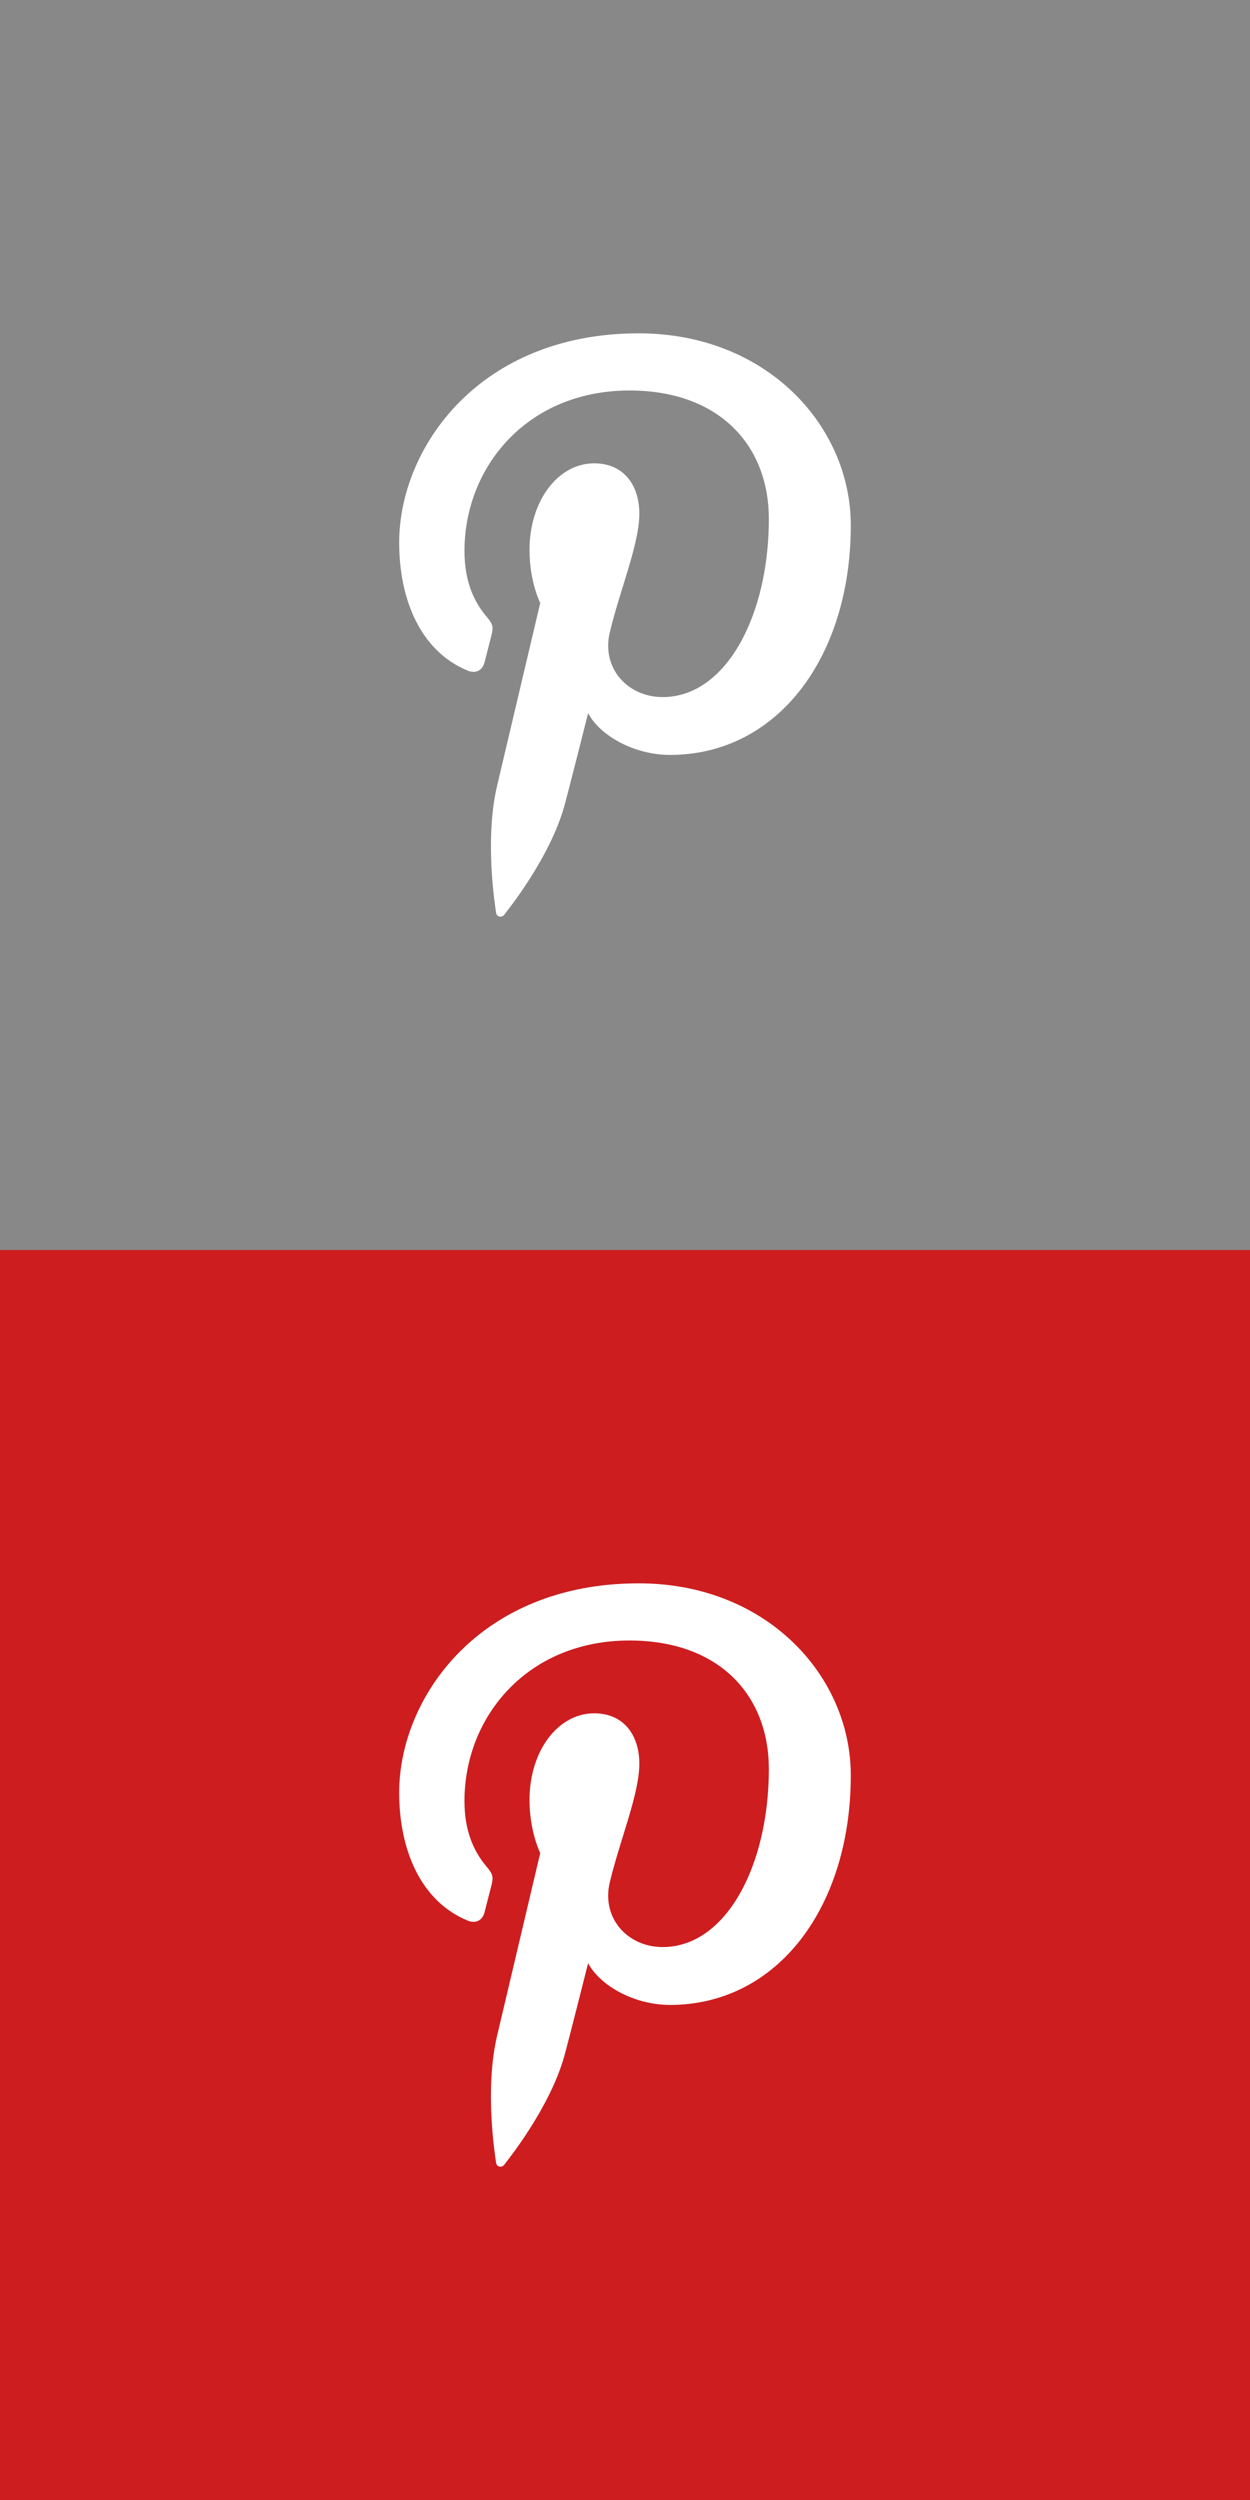 <?xml version="1.0" encoding="iso-8859-1"?>
<!-- Generator: Adobe Illustrator 17.1.0, SVG Export Plug-In . SVG Version: 6.00 Build 0)  -->
<!DOCTYPE svg PUBLIC "-//W3C//DTD SVG 1.1//EN" "http://www.w3.org/Graphics/SVG/1.1/DTD/svg11.dtd">
<svg version="1.1" xmlns="http://www.w3.org/2000/svg" xmlns:xlink="http://www.w3.org/1999/xlink" x="0px" y="0px"
	 viewBox="0 0 60 120" style="enable-background:new 0 0 60 120;" xml:space="preserve">
<rect x="0" y="0" width="60" height="120" fill="#333333" stroke="none"/>
<g id="pinterest">
	<rect y="60" style="fill:#CD1D1F;" width="60" height="60"/>
	<path id="pinterest_4_" style="fill:#FFFFFF;" d="M40.838,85.213c0,6.311-3.507,11.023-8.678,11.023
		c-1.737,0-3.37-0.939-3.93-2.006c0,0-0.934,3.707-1.131,4.422c-0.696,2.525-2.744,5.055-2.902,5.264
		c-0.112,0.143-0.357,0.098-0.383-0.092c-0.045-0.322-0.566-3.512,0.048-6.113c0.309-1.305,2.069-8.764,2.069-8.764
		s-0.514-1.027-0.514-2.545c0-2.384,1.383-4.163,3.101-4.163c1.463,0,2.17,1.098,2.17,2.414c0,1.472-0.937,3.671-1.42,5.708
		c-0.404,1.707,0.856,3.098,2.538,3.098c3.047,0,5.099-3.914,5.099-8.551c0-3.524-2.373-6.164-6.691-6.164
		c-4.877,0-7.919,3.639-7.919,7.703c0,1.4,0.414,2.39,1.062,3.153c0.297,0.352,0.339,0.493,0.232,0.897
		c-0.08,0.297-0.254,1.008-0.33,1.291c-0.105,0.406-0.437,0.553-0.805,0.402c-2.246-0.918-3.293-3.379-3.293-6.145
		C19.162,81.478,23.015,76,30.656,76C36.798,76,40.838,80.442,40.838,85.213z"/>
	<rect y="0" style="fill:#888888;" width="60" height="60.001"/>
	<path id="pinterest_1_" style="fill:#FFFFFF;" d="M40.838,25.214c0,6.309-3.507,11.022-8.678,11.022
		c-1.737,0-3.37-0.938-3.93-2.005c0,0-0.934,3.706-1.131,4.421c-0.696,2.526-2.744,5.056-2.902,5.264
		c-0.112,0.143-0.357,0.098-0.383-0.092c-0.045-0.322-0.566-3.511,0.048-6.112c0.309-1.306,2.069-8.764,2.069-8.764
		s-0.514-1.027-0.514-2.545c0-2.384,1.383-4.163,3.101-4.163c1.463,0,2.17,1.098,2.17,2.414c0,1.472-0.937,3.67-1.42,5.708
		c-0.404,1.707,0.856,3.098,2.538,3.098c3.047,0,5.099-3.915,5.099-8.552c0-3.524-2.373-6.164-6.691-6.164
		c-4.877,0-7.919,3.639-7.919,7.704c0,1.4,0.414,2.389,1.062,3.153c0.297,0.351,0.339,0.493,0.232,0.897
		c-0.08,0.296-0.254,1.008-0.33,1.291c-0.105,0.407-0.437,0.554-0.805,0.402c-2.246-0.917-3.293-3.379-3.293-6.144
		C19.162,21.478,23.015,16,30.656,16C36.798,16,40.838,20.443,40.838,25.214z"/>
</g>
<g id="Layer_1">
</g>
</svg>
